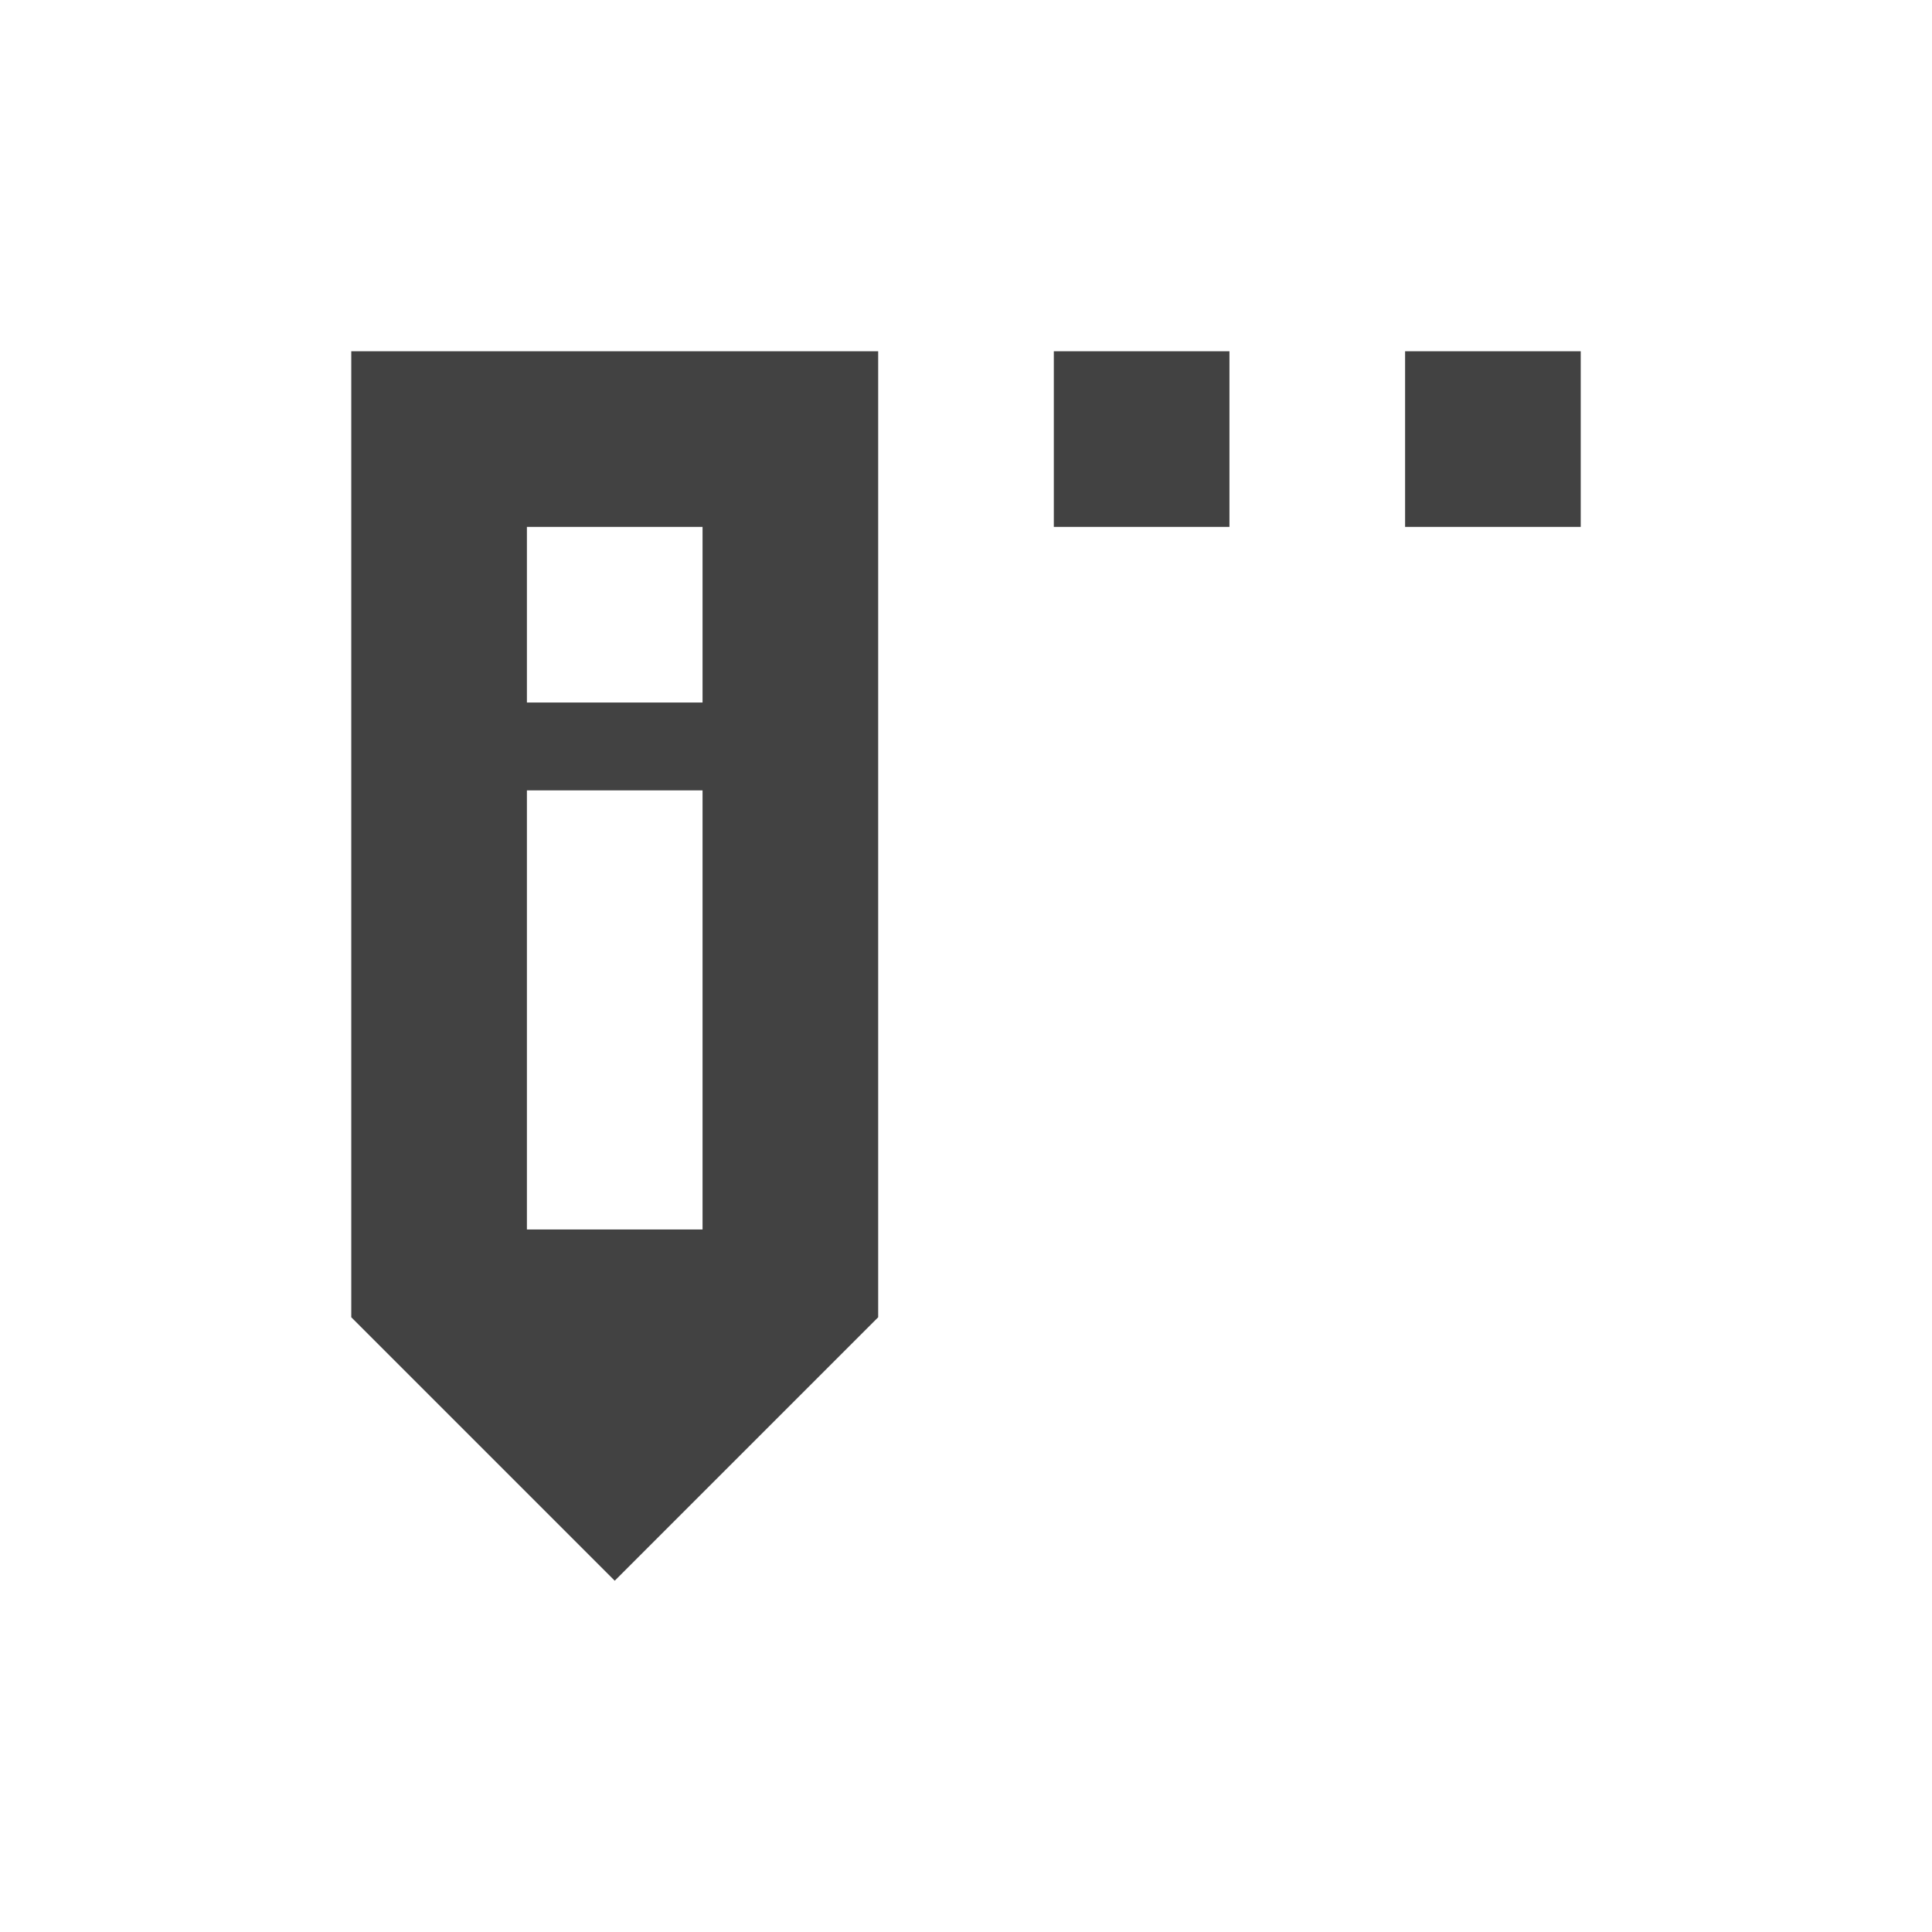 <?xml version="1.0" encoding="UTF-8"?>
<svg xmlns="http://www.w3.org/2000/svg" xmlns:xlink="http://www.w3.org/1999/xlink" width="22px" height="22px" viewBox="0 0 22 22" version="1.1">
<g id="surface1">
<defs>
  <style id="current-color-scheme" type="text/css">
   .ColorScheme-Text { color:#424242; } .ColorScheme-Highlight { color:#eeeeee; }
  </style>
 </defs>
<path style="fill:currentColor" class="ColorScheme-Text" d="M 10 4 L 10 15 L 7 18 L 4 15 L 4 4 Z M 18 4 L 18 6 L 16 6 L 16 4 Z M 14 4 L 14 6 L 12 6 L 12 4 Z M 8 6 L 6 6 L 6 8 L 8 8 Z M 8 9 L 6 9 L 6 14 L 8 14 Z M 8 9 "/>
</g>
</svg>

